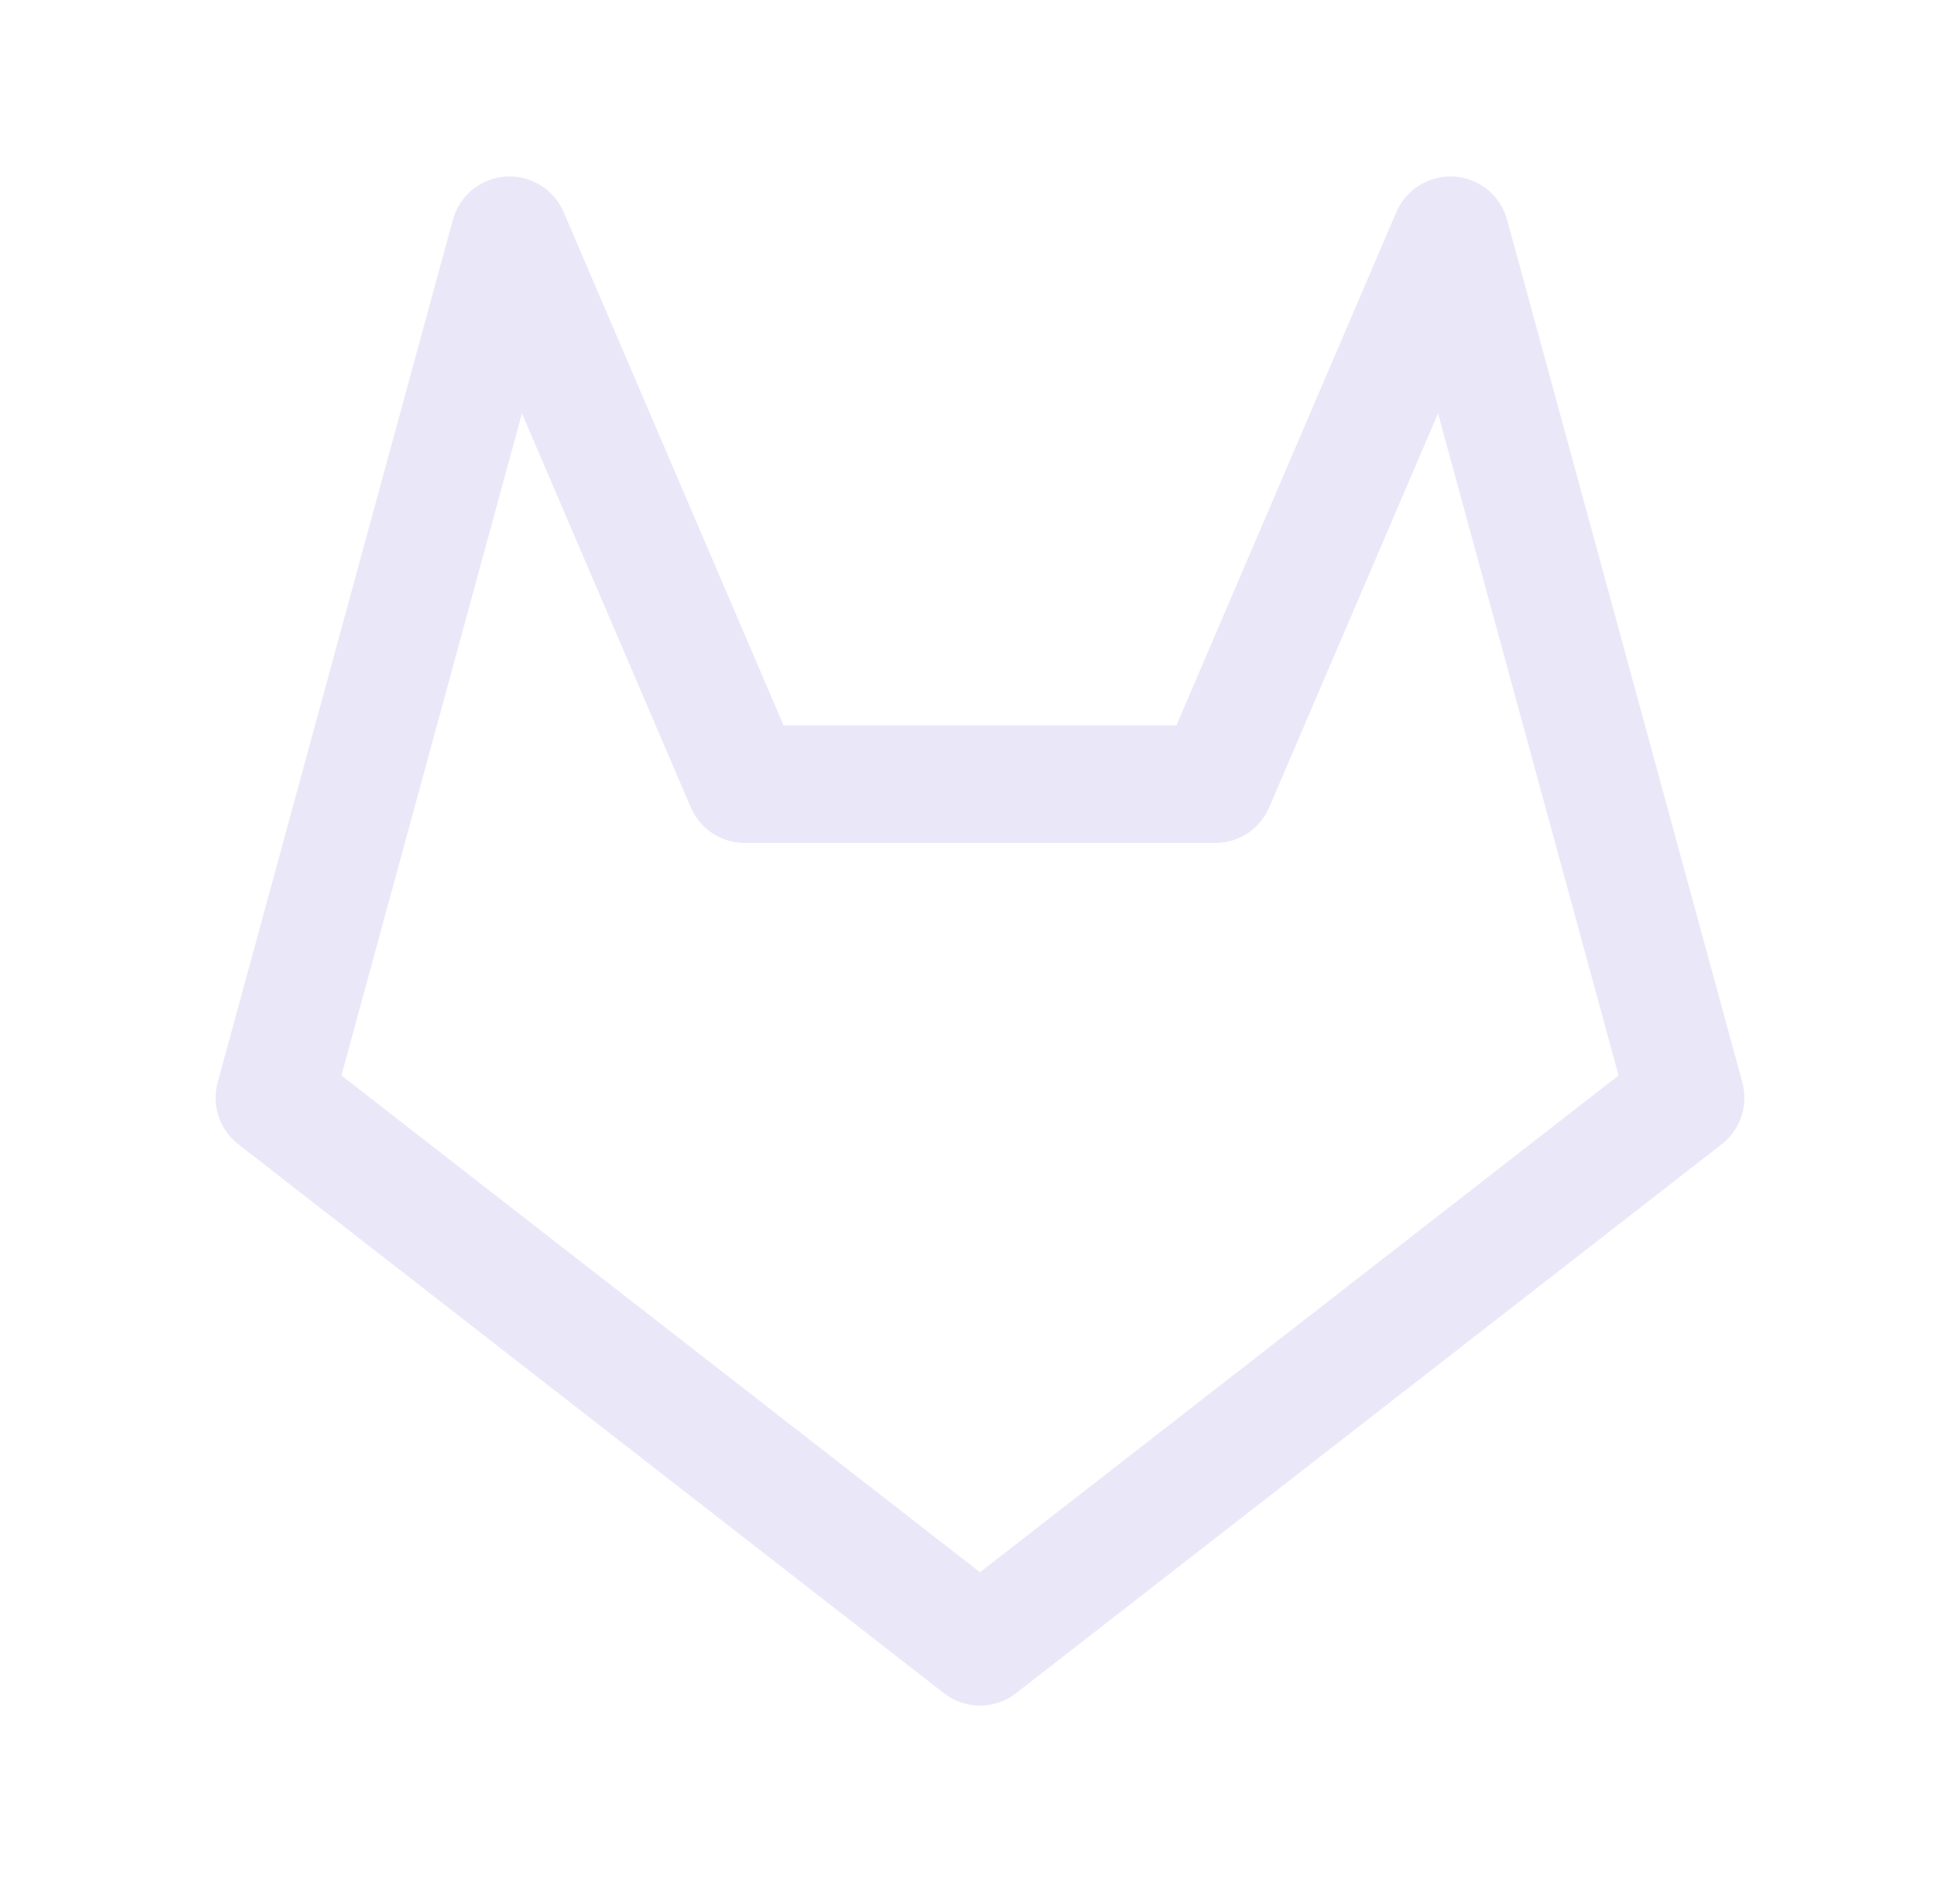 <svg width="25" height="24" viewBox="0 0 25 24" fill="none" xmlns="http://www.w3.org/2000/svg">
<path fill-rule="evenodd" clip-rule="evenodd" d="M21.5 14L12.5 21L3.5 14L6.5 3L9.5 10H15.5L18.5 3L21.5 14Z" stroke="#E1DEF5" stroke-opacity="0.7" stroke-width="1.5" stroke-linecap="round" stroke-linejoin="round"/>
</svg>

